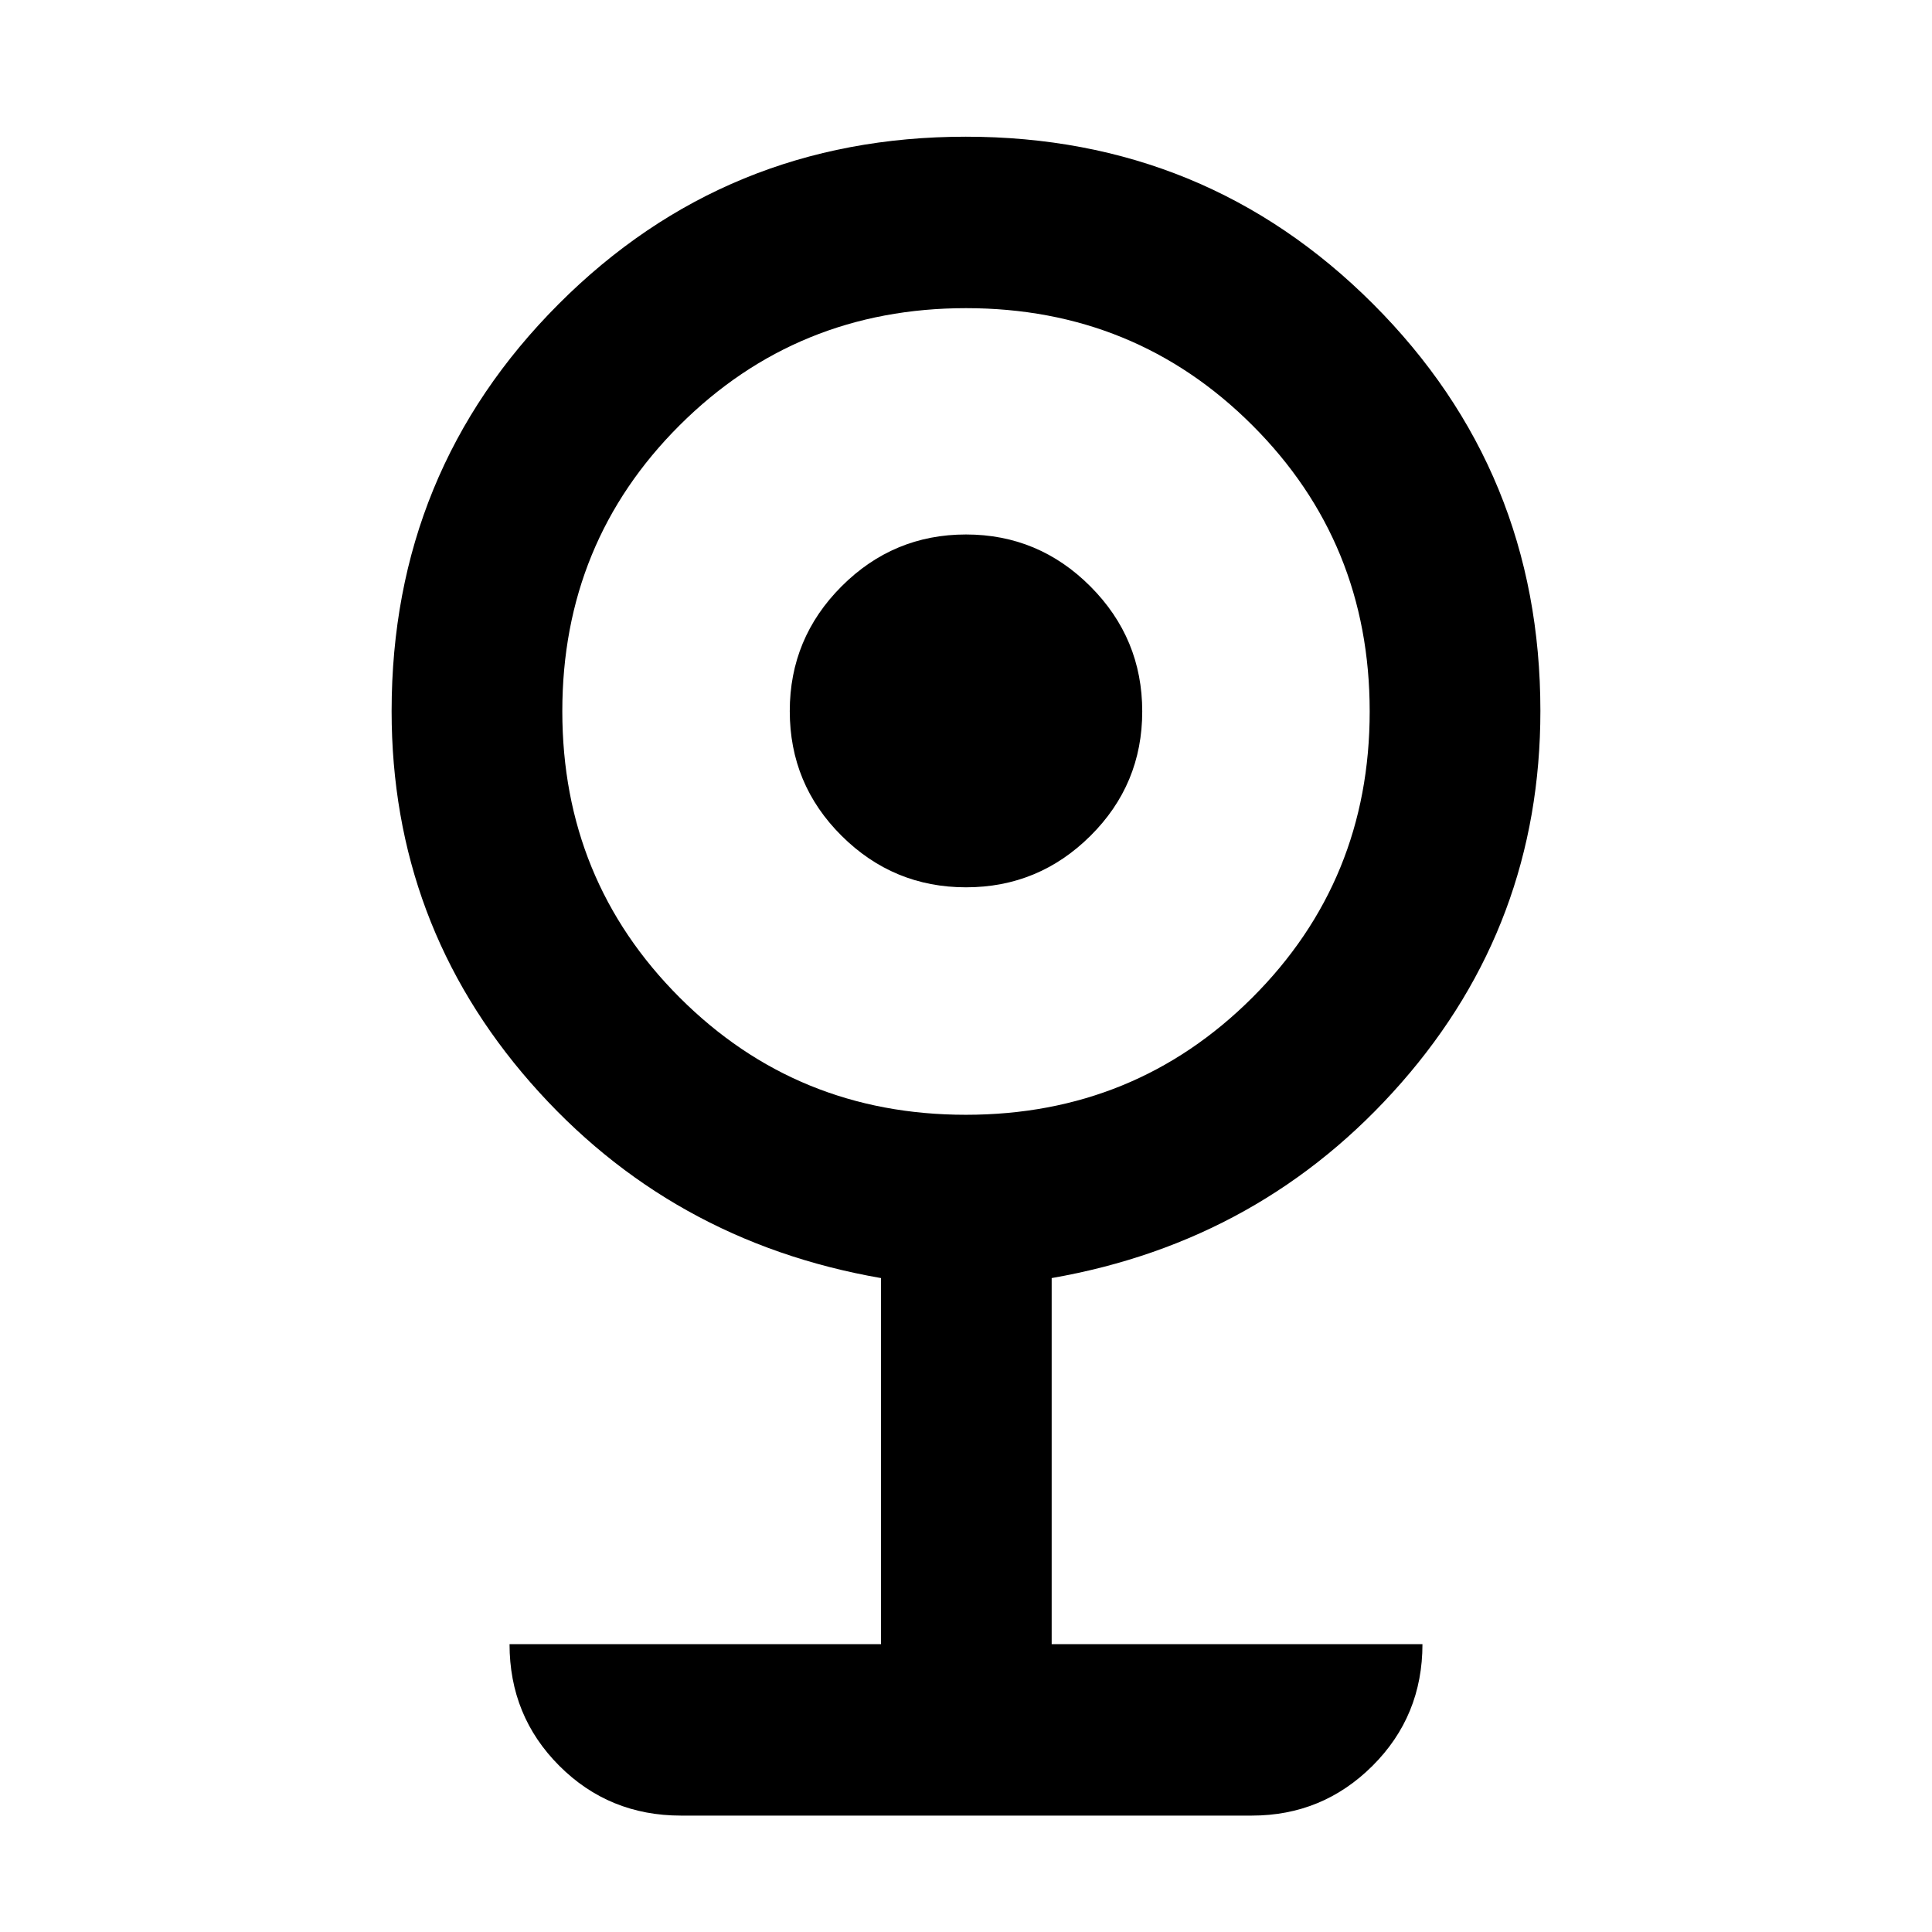 <svg xmlns="http://www.w3.org/2000/svg" height="40" viewBox="0 -960 960 960" width="40"><path d="M338.38-57.84q-35.72 0-60.46-24.73-24.73-24.74-24.73-60.46h184.57v-181.9q-105.06-18.26-174.12-97.12-69.05-78.87-69.05-184.62 0-119.13 83.01-202.27 83.01-83.13 202.29-83.13 119.28 0 202.4 83.13 83.12 83.14 83.12 202.17 0 105.92-69.05 184.75-69.06 78.83-173.79 97.09v181.9h184.24q0 35.72-24.82 60.46Q657.17-57.84 622-57.84H338.38Zm141.56-348.23q84 0 142.33-58.23 58.32-58.24 58.32-142.18t-58.27-142.17q-58.26-58.23-142.26-58.23t-142.33 58.17q-58.32 58.17-58.32 142.12 0 83.94 58.27 142.23 58.26 58.29 142.26 58.29ZM480-519.1q-36.07 0-61.82-25.6-25.75-25.59-25.75-61.97 0-36.22 25.75-61.99 25.75-25.76 61.82-25.76t61.82 25.81q25.75 25.81 25.75 62.1 0 36.29-25.75 61.85Q516.07-519.1 480-519.1Z"/></svg>